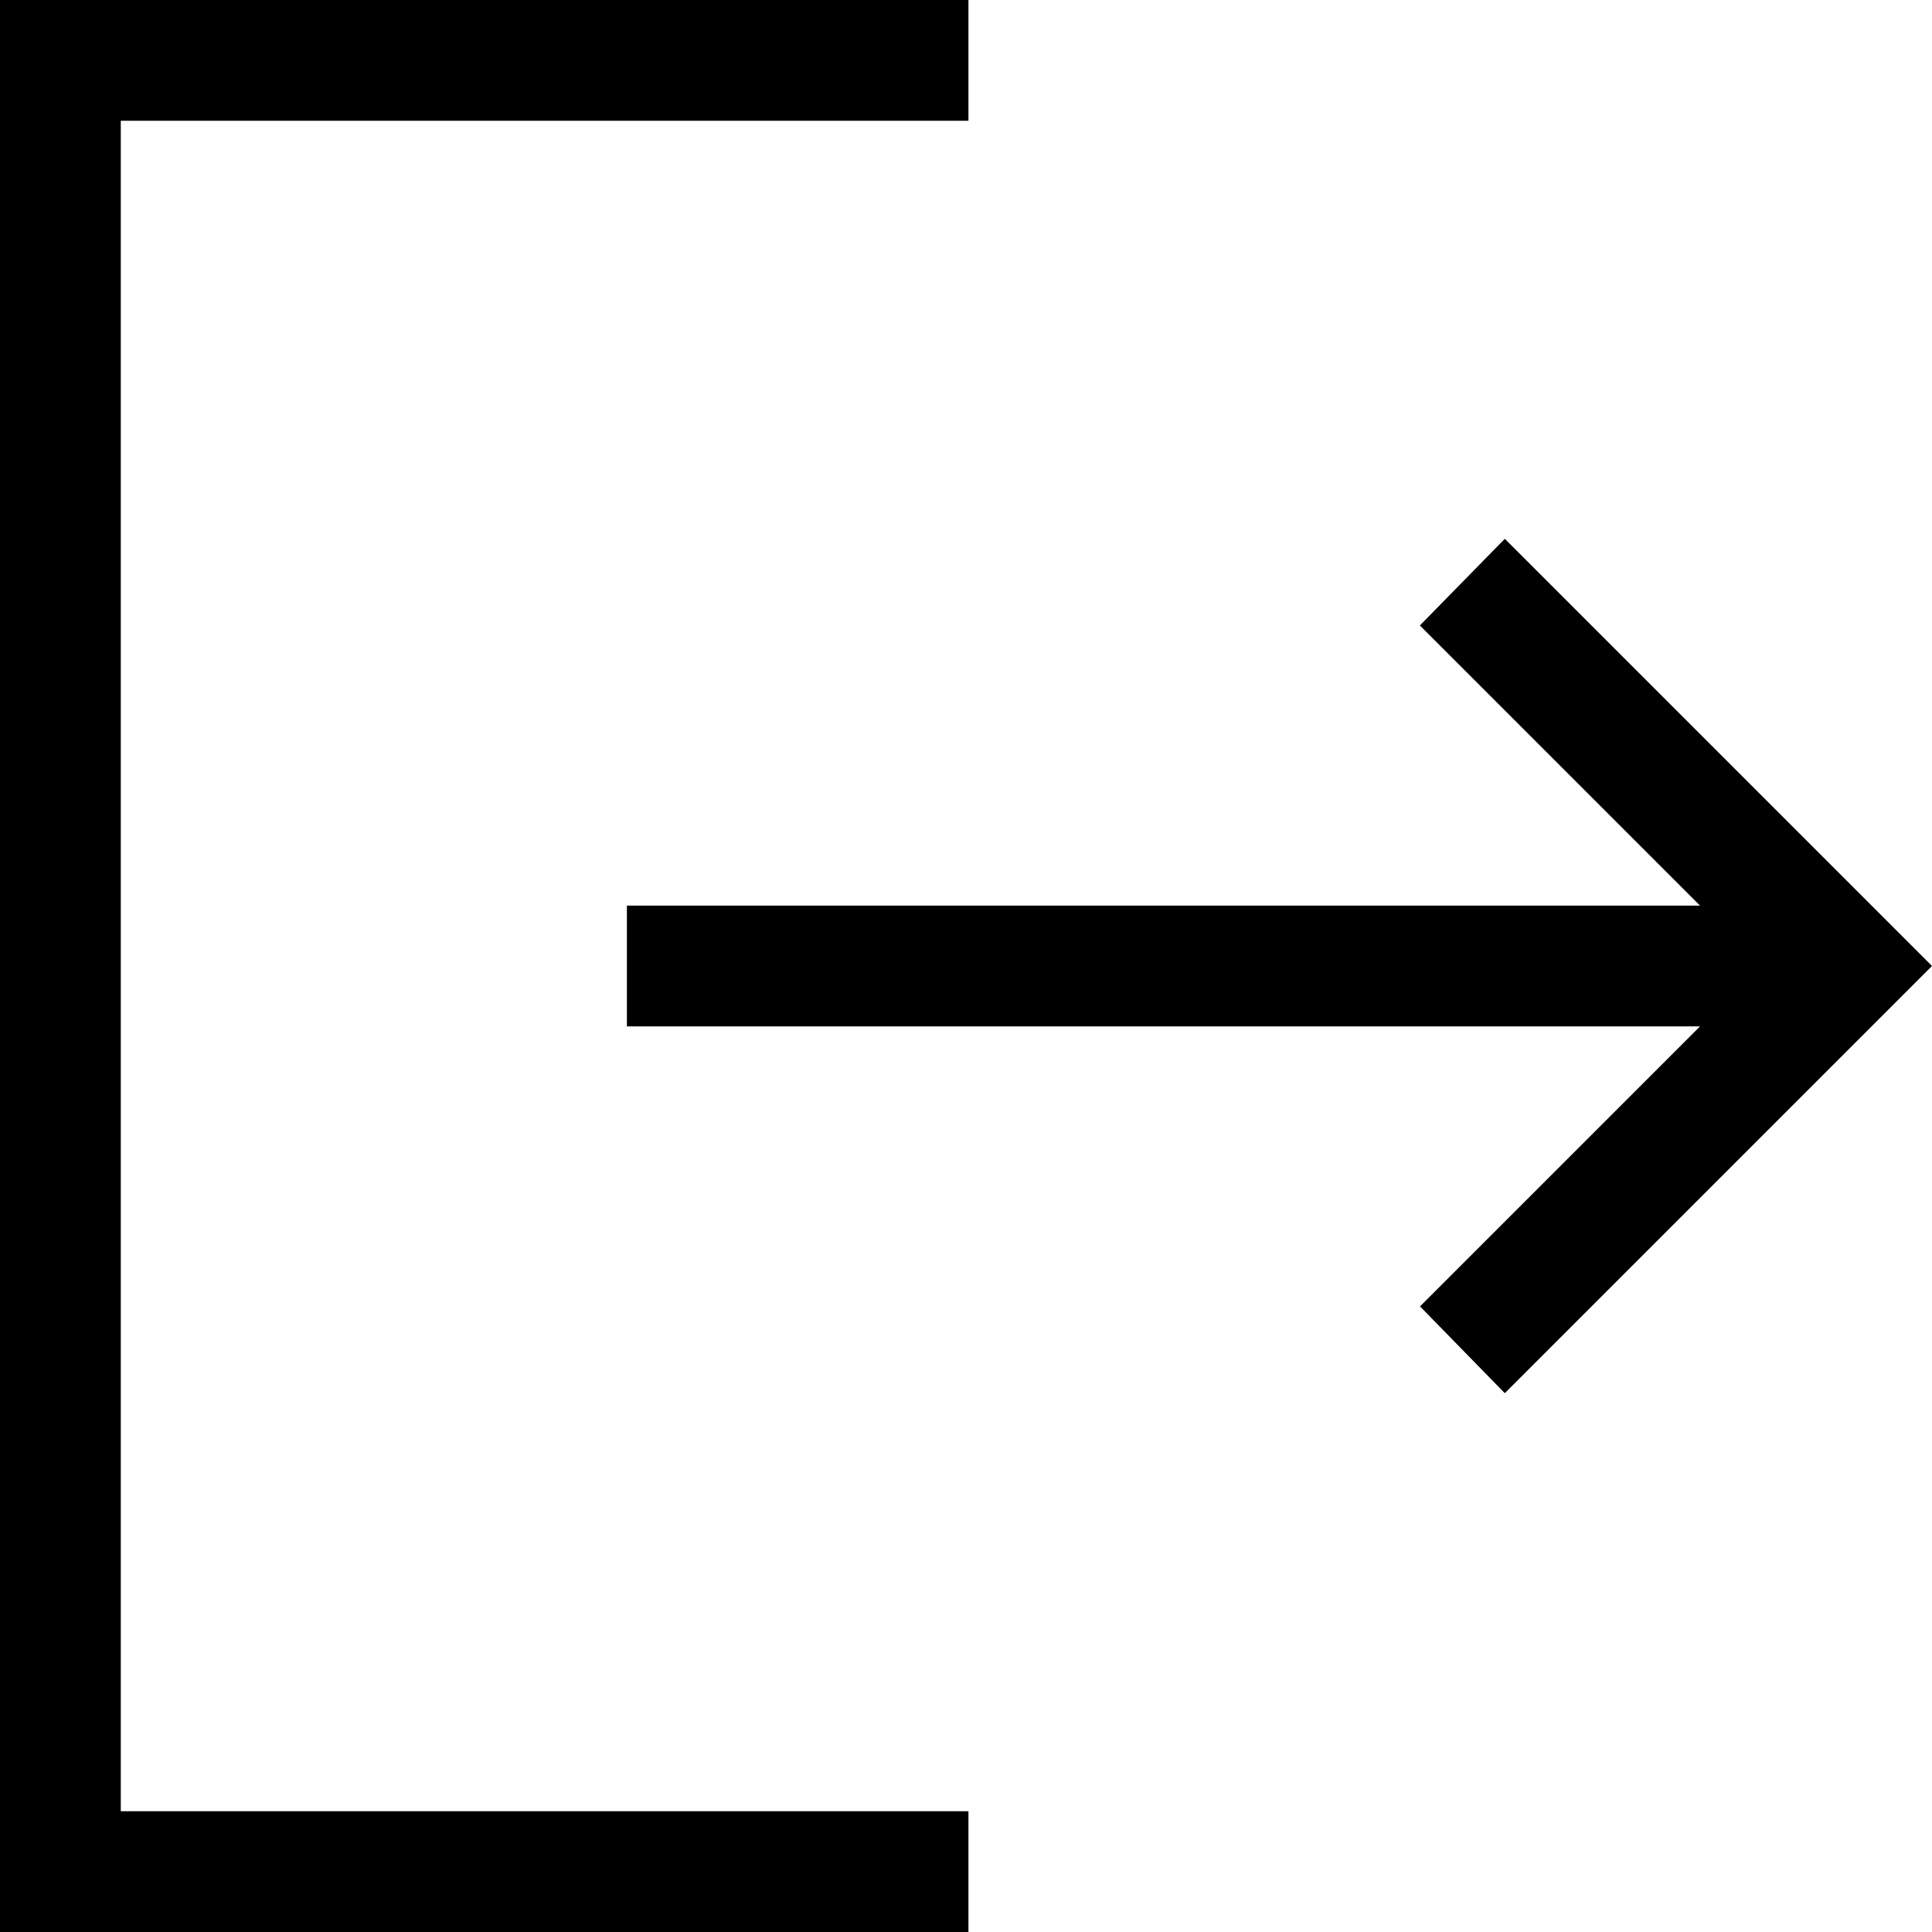 <svg width="27" height="27" viewBox="0 0 27 27" fill="none" xmlns="http://www.w3.org/2000/svg">
<path d="M0 27V0H13.534V1.688H1.688V25.312H13.534V27H0ZM21.03 19.47L19.845 18.257L23.758 14.344H8.761V12.656H23.758L19.843 8.741L21.03 7.53L27 13.5L21.03 19.47Z" fill="black"/>
</svg>
